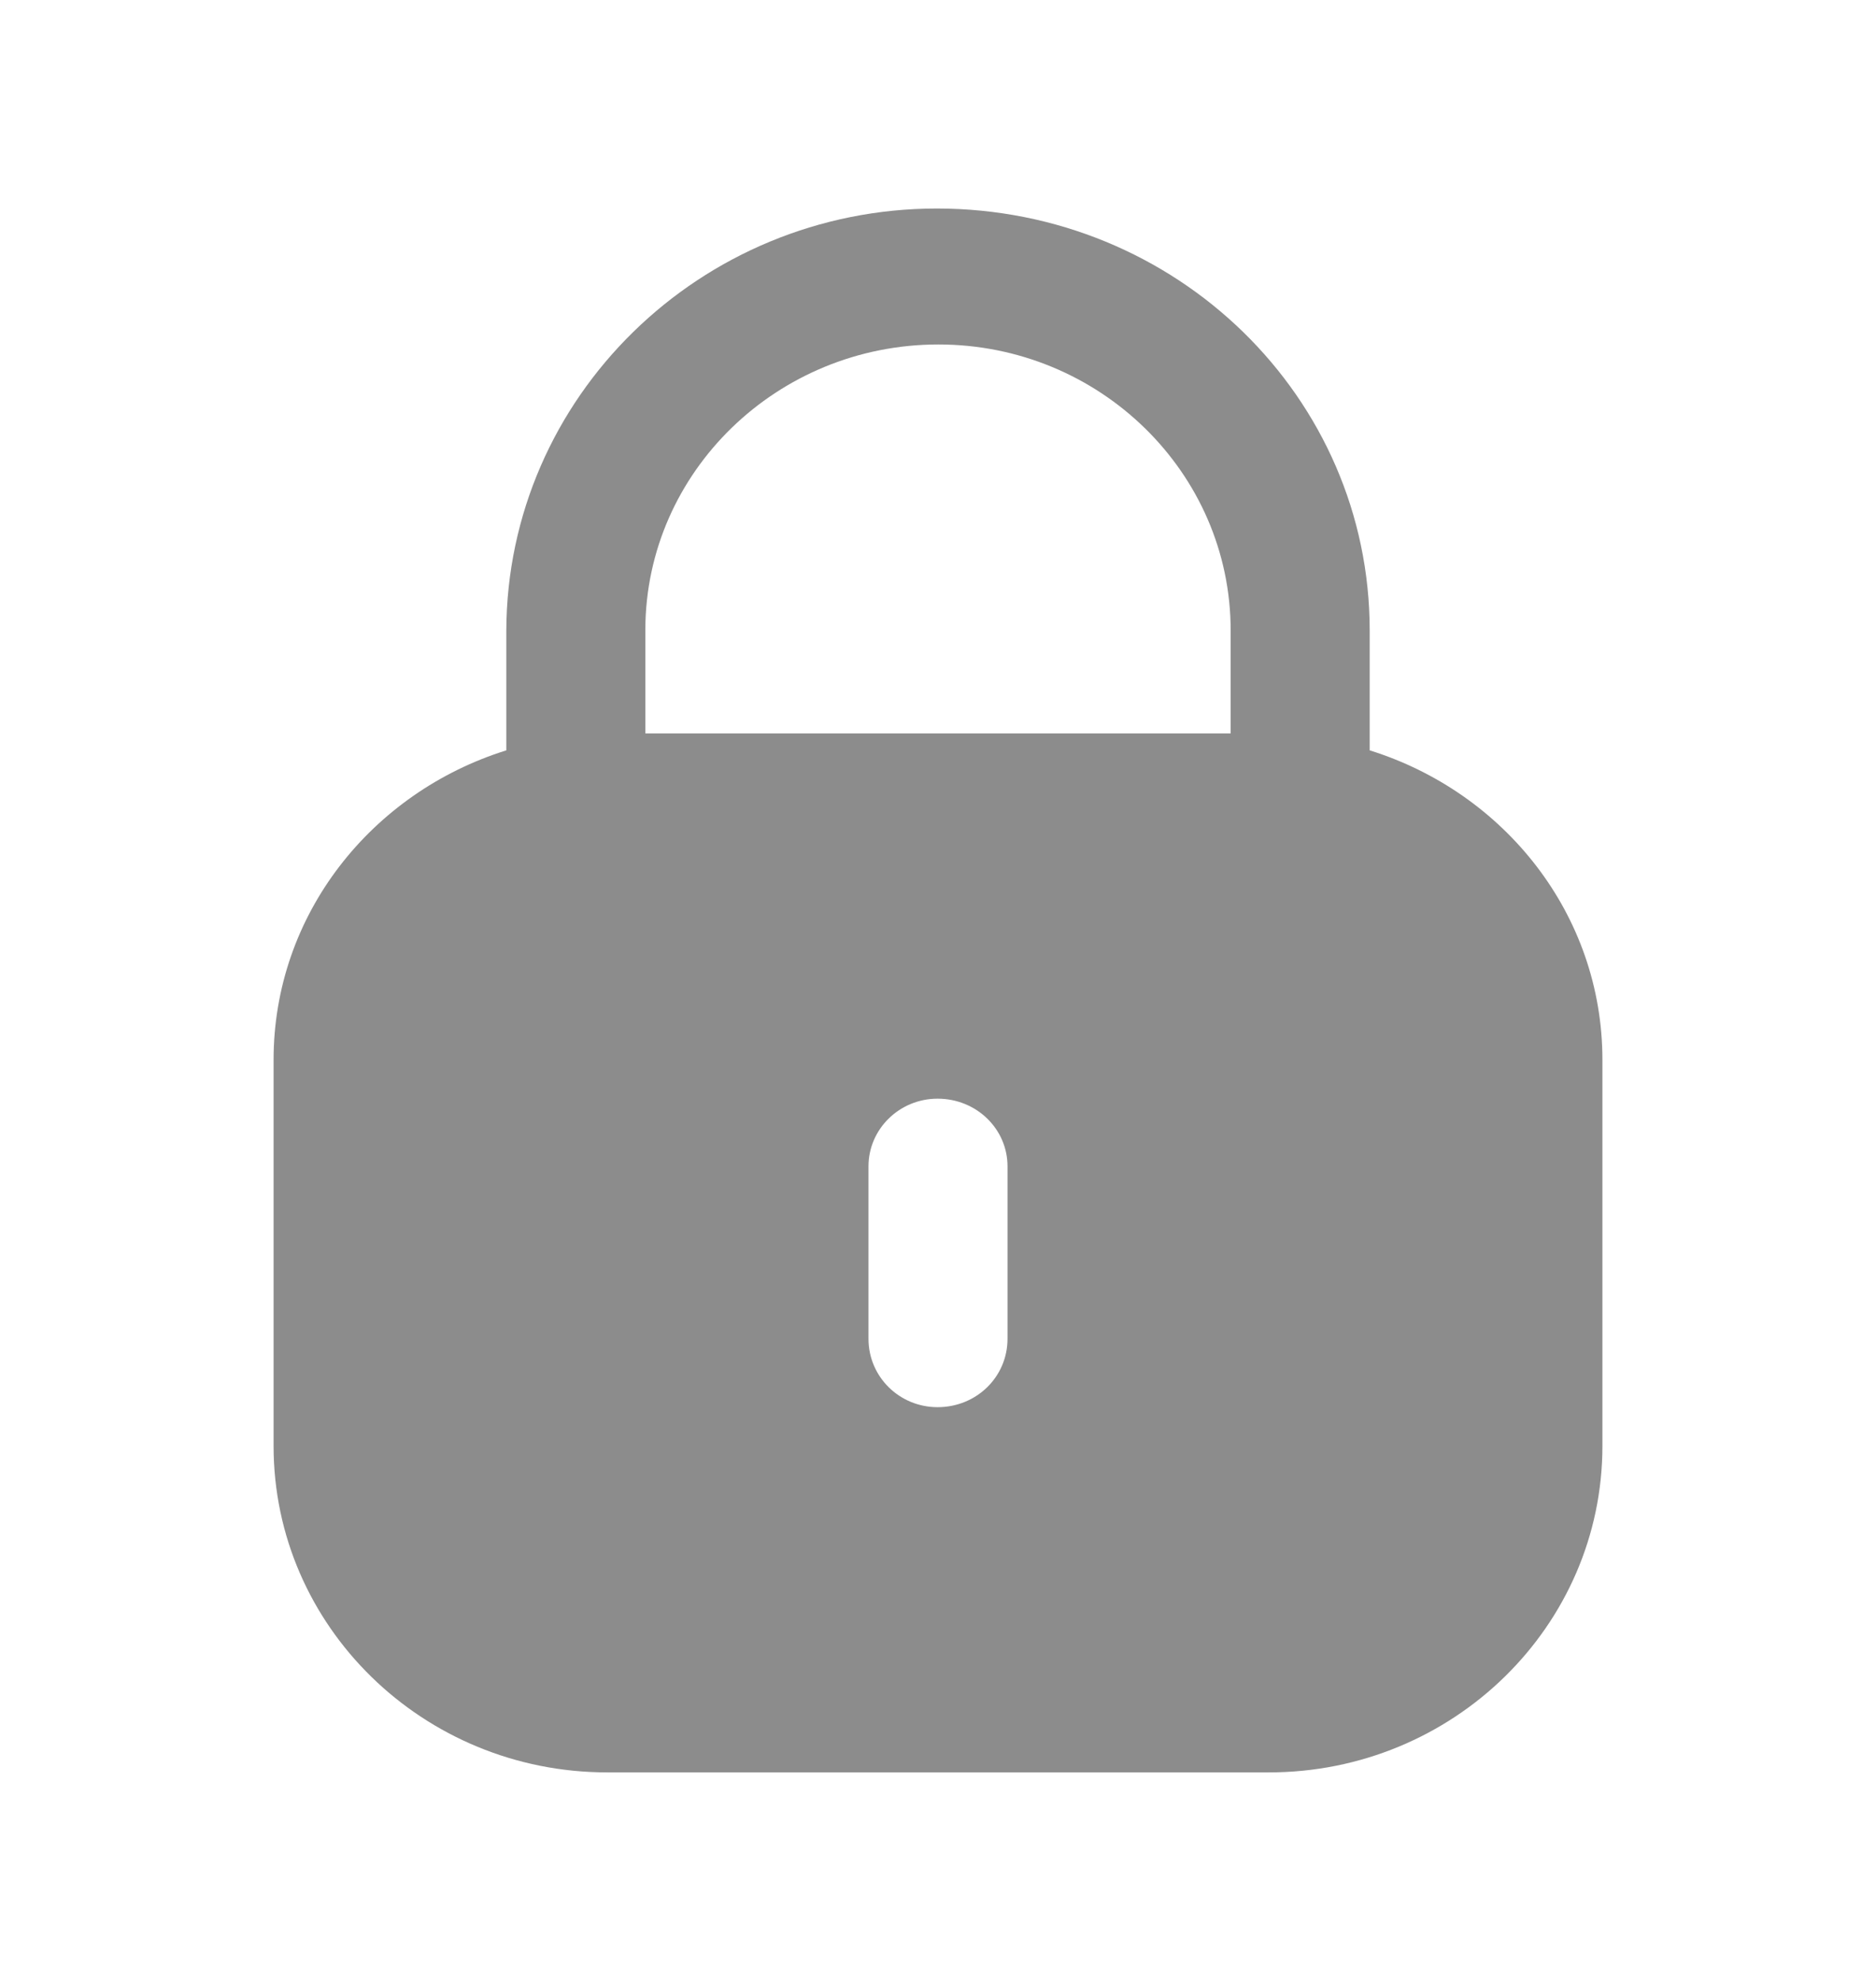 <svg width="18" height="19" viewBox="0 0 18 19" fill="none" xmlns="http://www.w3.org/2000/svg">
<path fill-rule="evenodd" clip-rule="evenodd" d="M13.142 6.047V7.197C14.434 7.6 15.375 8.77 15.375 10.166V13.869C15.375 15.598 13.941 17 12.174 17H5.827C4.059 17 2.625 15.598 2.625 13.869V10.166C2.625 8.77 3.567 7.6 4.858 7.197V6.047C4.866 3.811 6.718 2 8.989 2C11.29 2 13.142 3.811 13.142 6.047ZM9.004 3.304C10.551 3.304 11.808 4.534 11.808 6.047V7.035H6.192V6.032C6.199 4.527 7.457 3.304 9.004 3.304ZM9.667 12.841C9.667 13.206 9.37 13.497 8.996 13.497C8.63 13.497 8.333 13.206 8.333 12.841V11.187C8.333 10.829 8.63 10.538 8.996 10.538C9.37 10.538 9.667 10.829 9.667 11.187V12.841Z" fill="#8C8C8C"/>
</svg>

